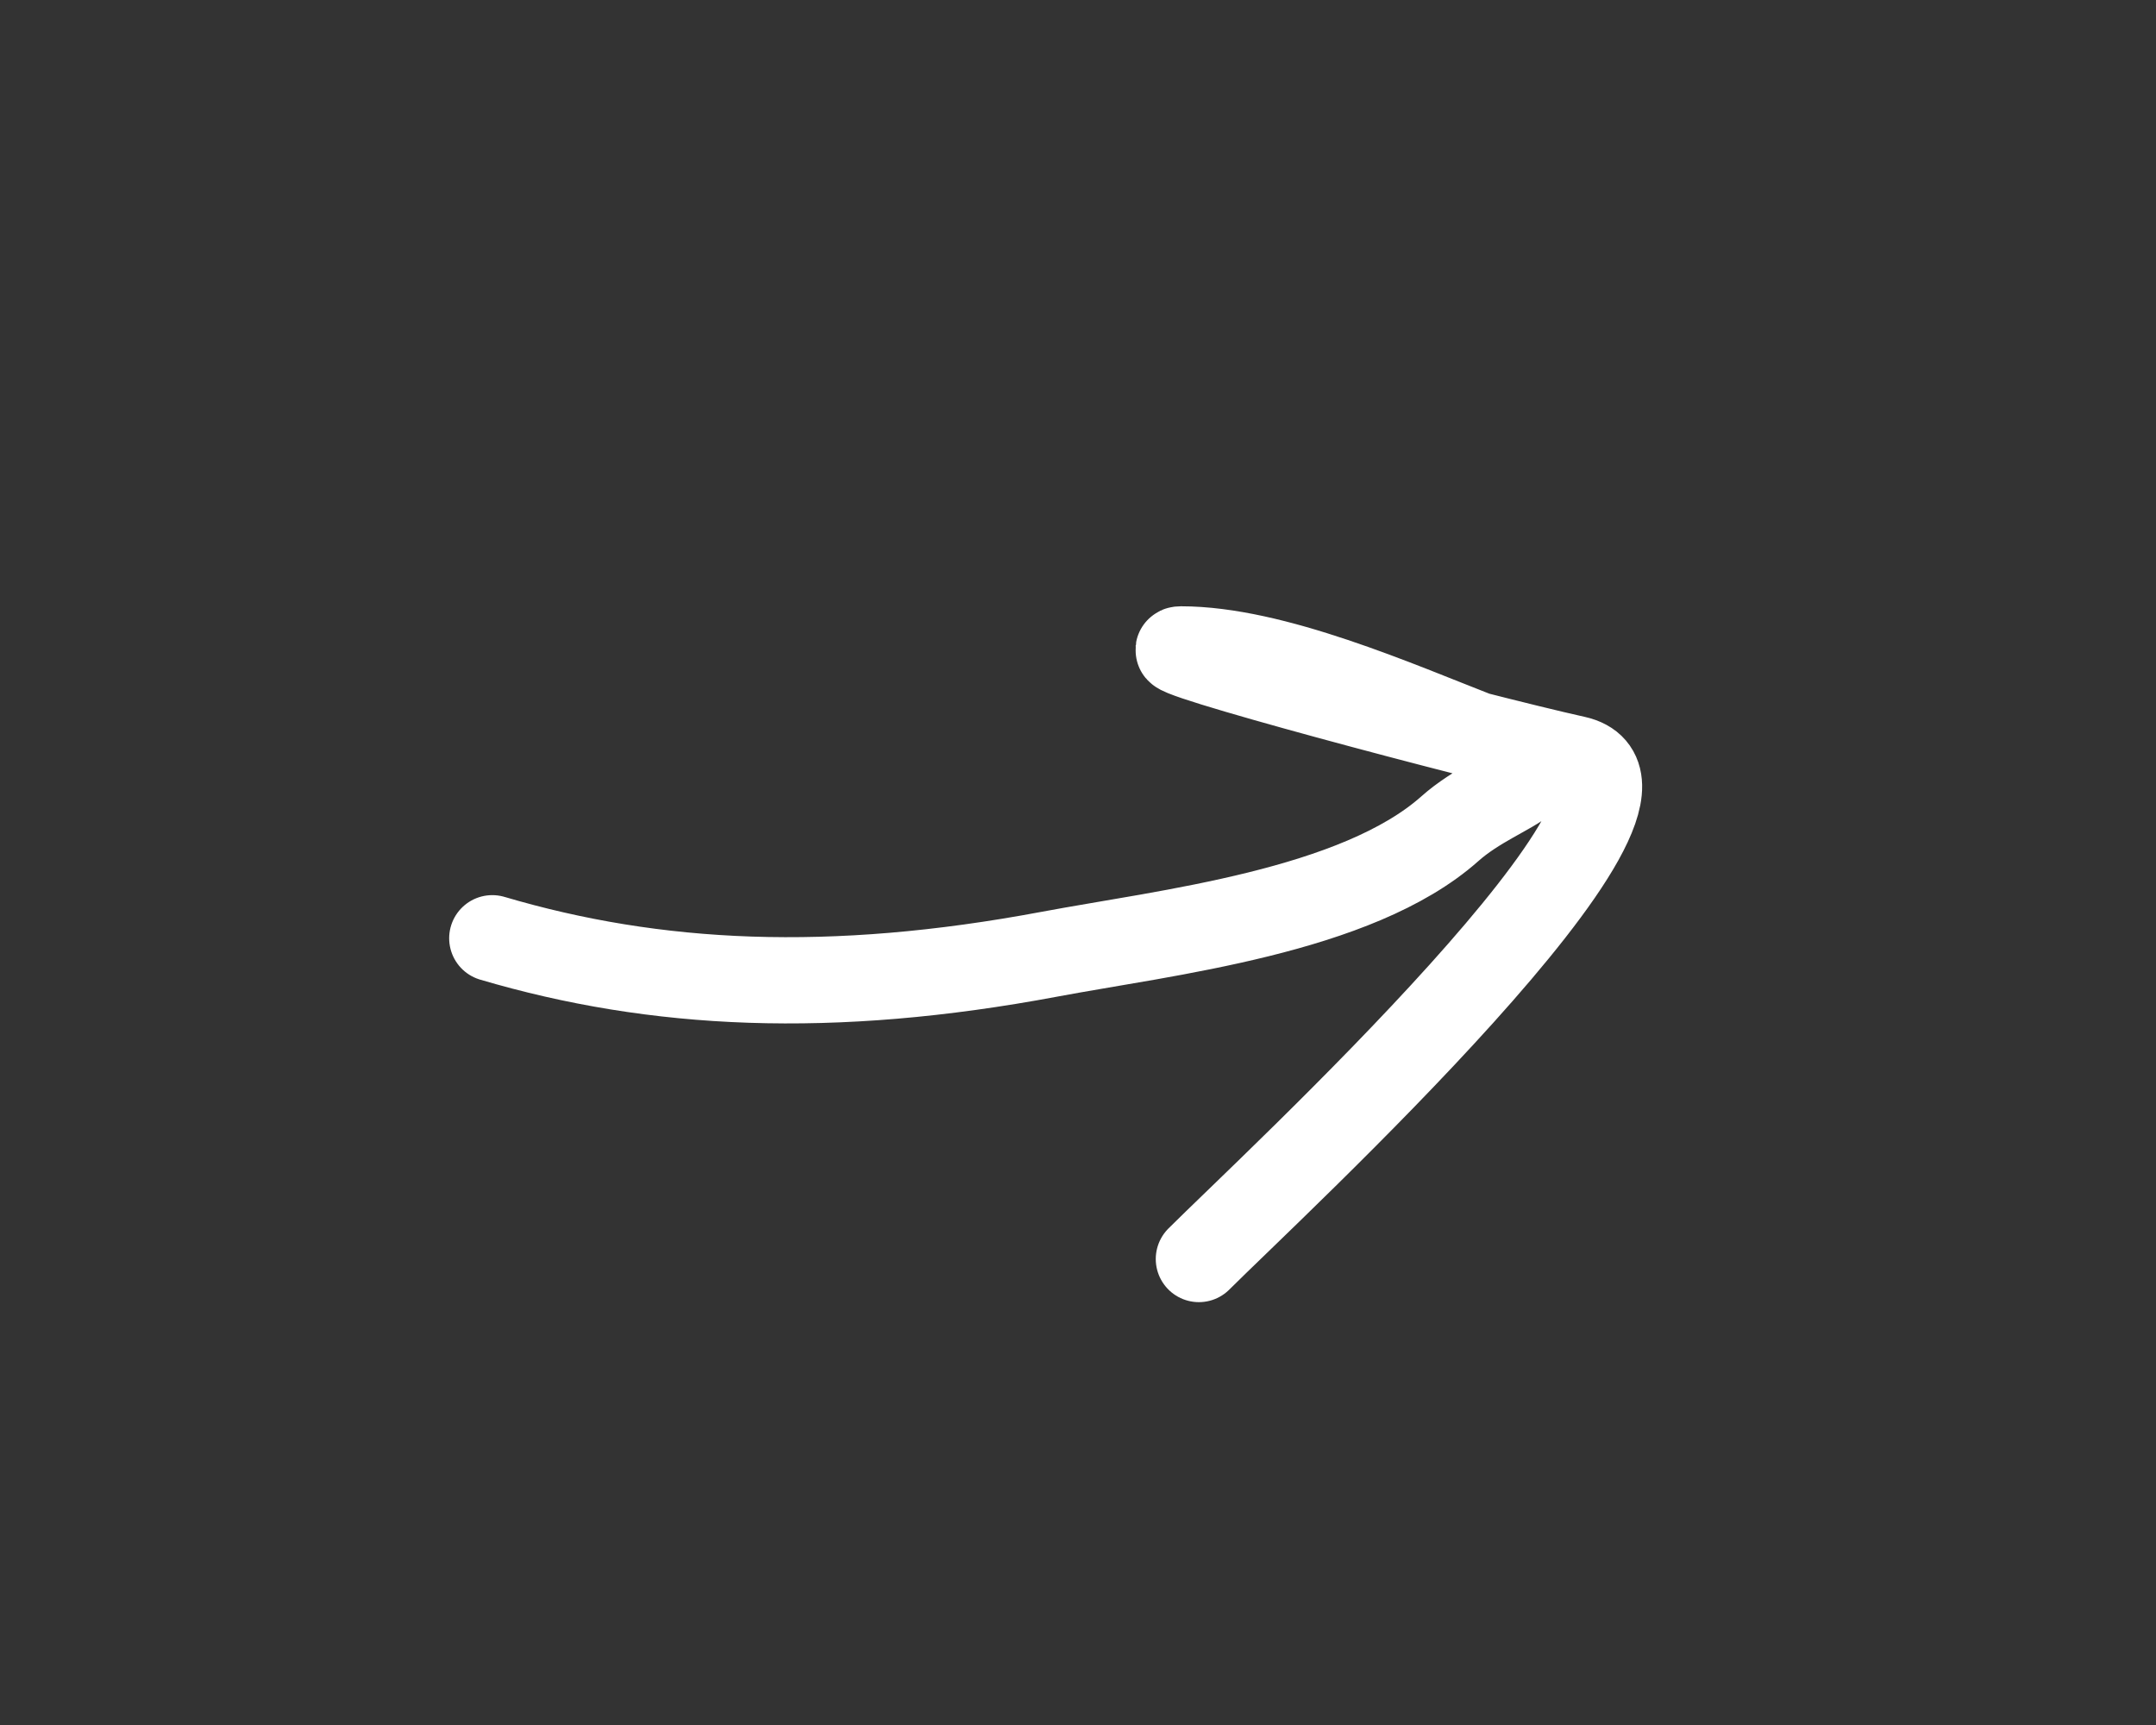 <svg width="75" height="60" viewBox="0 0 75 60" fill="none" xmlns="http://www.w3.org/2000/svg">
<rect x="0" y="0" width="75" height="60" fill="#333333" stroke="none"/>
<path d="M41.705 43.792C44.154 41.343 59.278 27.394 54.802 26.399C51.3 25.621 39.919 22.588 41.081 22.588C44.3 22.588 48.588 24.487 51.545 25.637C55.136 27.033 52.279 27.186 50.436 28.825C47.191 31.709 40.55 32.432 36.508 33.19C28.912 34.614 22.806 34.313 17.125 32.635" stroke="white" stroke-width="3" stroke-linecap="round"/>
</svg>
